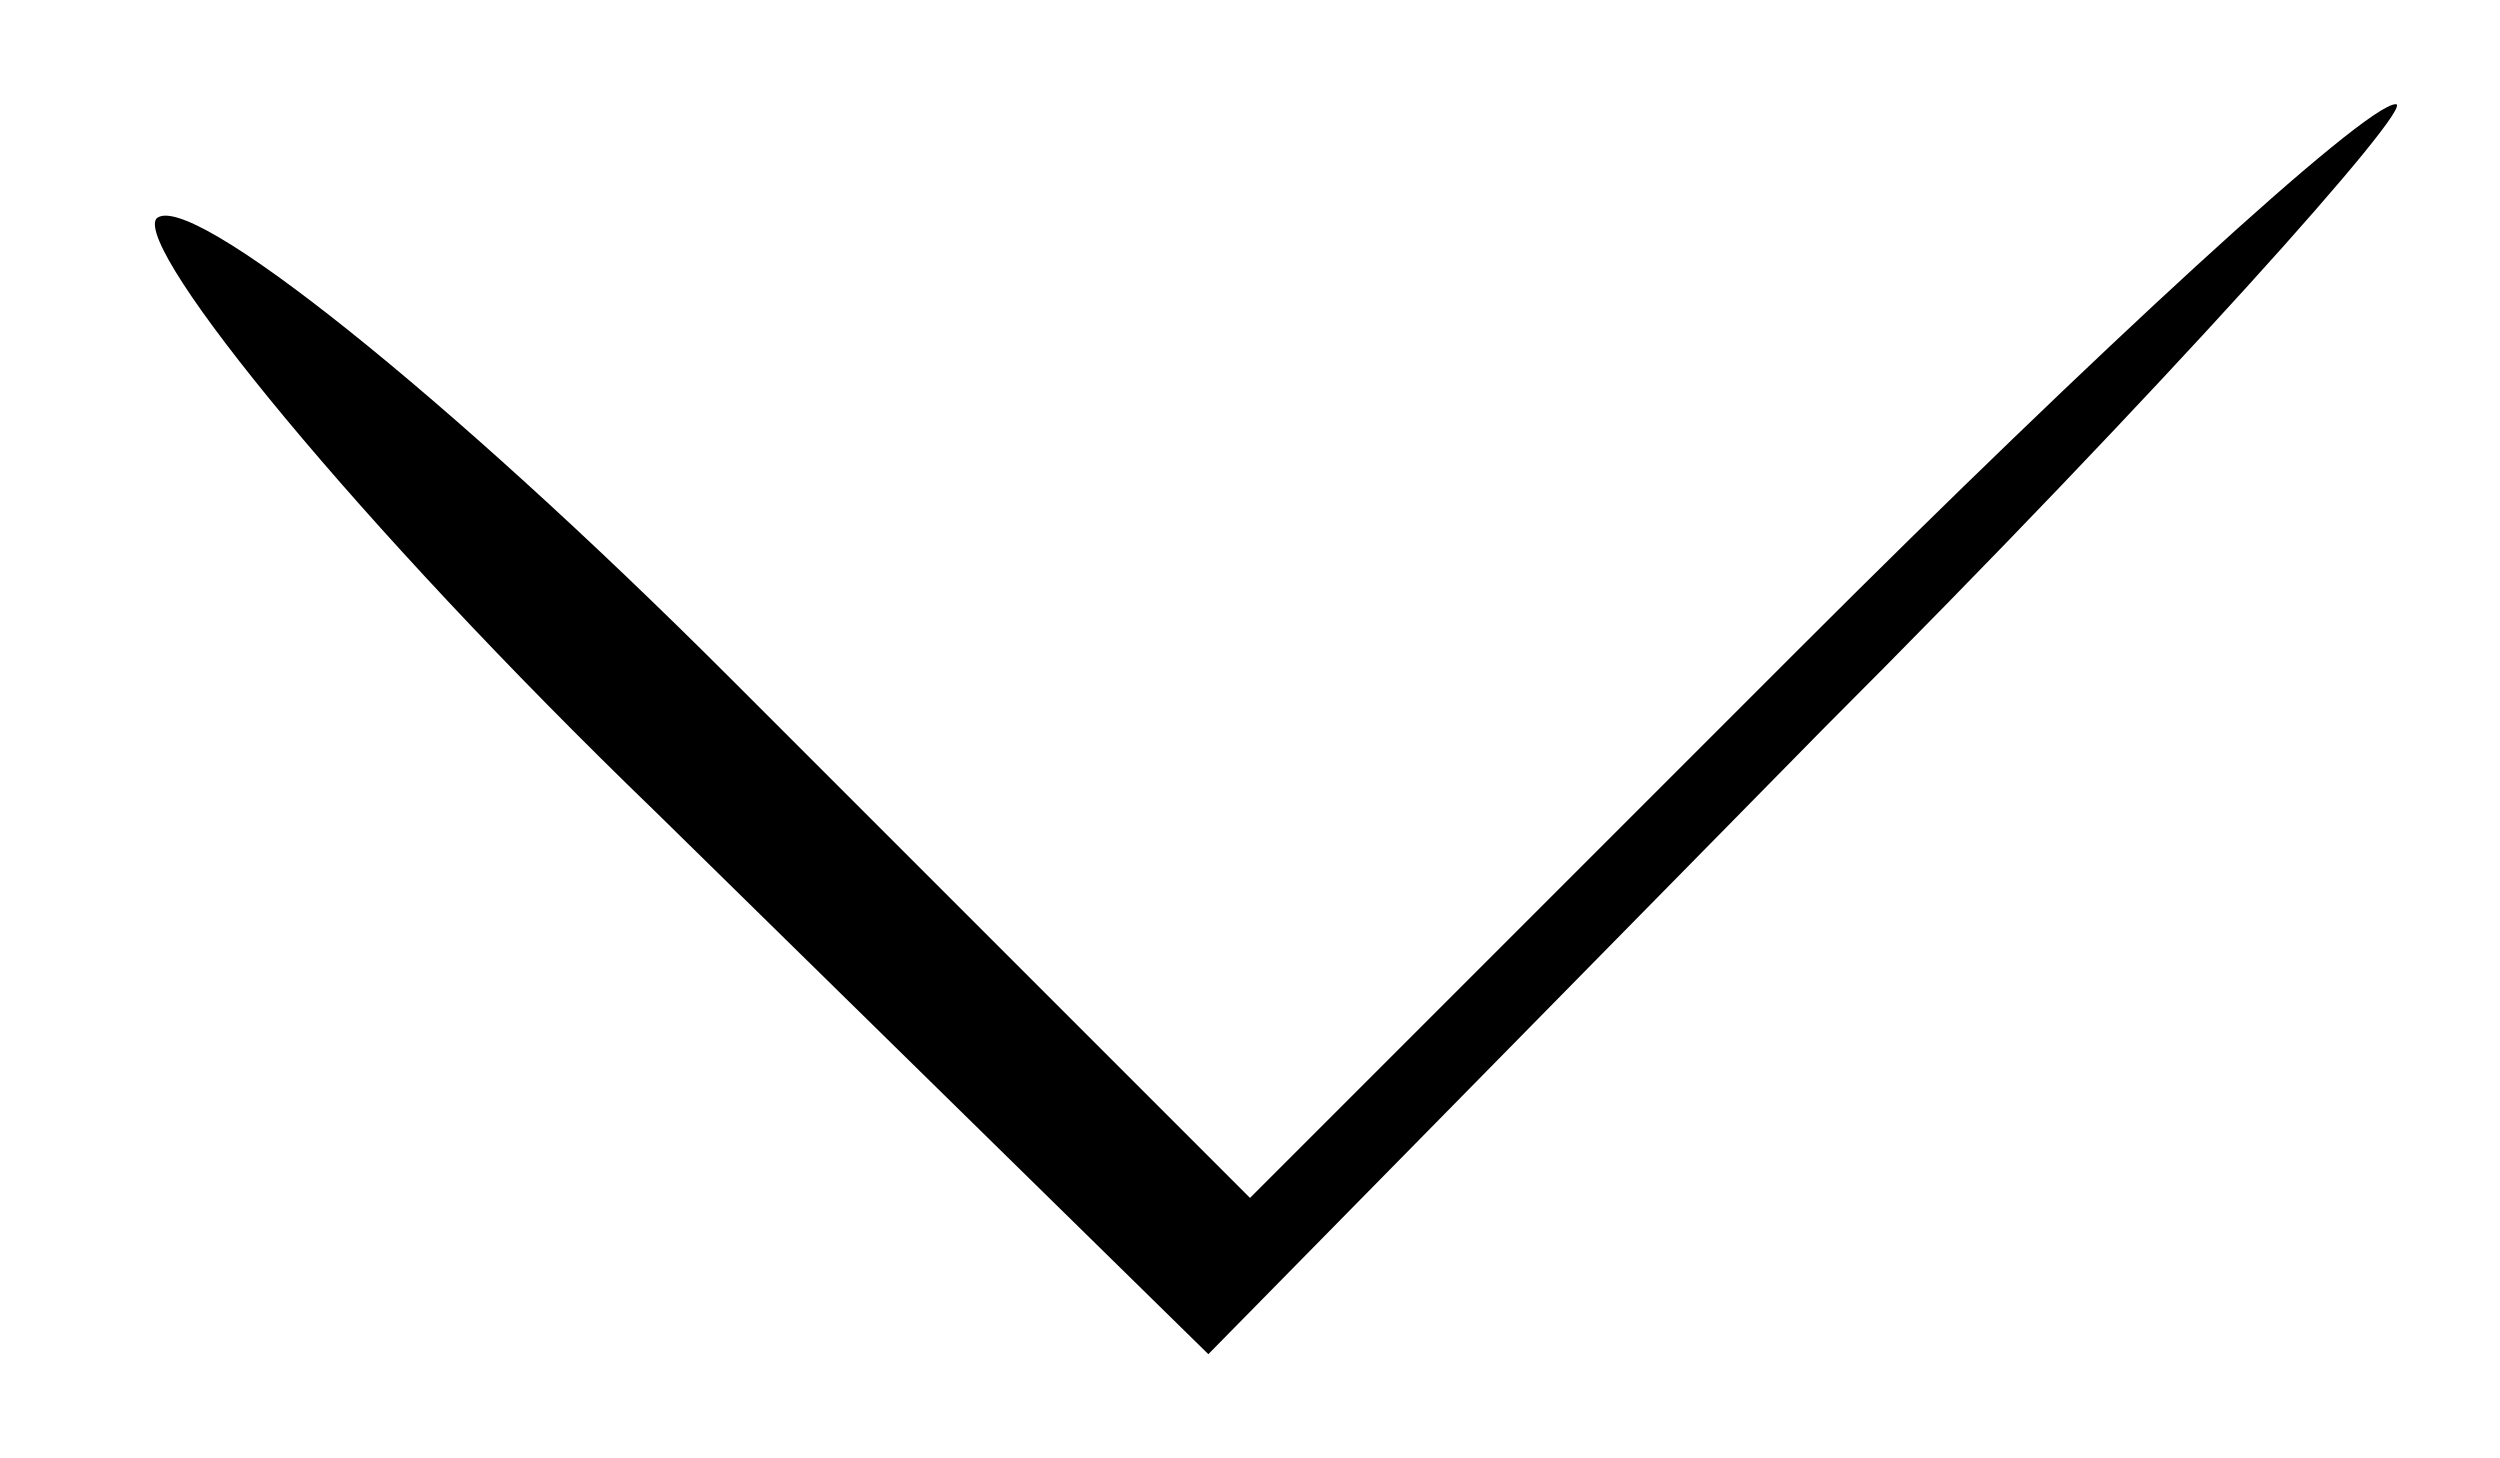 <?xml version="1.0" standalone="no"?>
<!DOCTYPE svg PUBLIC "-//W3C//DTD SVG 20010904//EN"
 "http://www.w3.org/TR/2001/REC-SVG-20010904/DTD/svg10.dtd">
<svg version="1.0" xmlns="http://www.w3.org/2000/svg"
 width="24pt" height="14pt" viewBox="0 0 24 14"
 preserveAspectRatio="xMidYMid meet">

<g transform="translate(0,14) scale(0.1,-0.1)"
fill="#000000" stroke="none">
<path d="M173 78 l-53 -53 -50 50 c-27 27 -52 47 -55 44 -2 -3 19 -29 48 -57
l53 -52 59 60 c33 33 57 60 55 60 -3 0 -29 -24 -57 -52z"/>
</g>
</svg>
